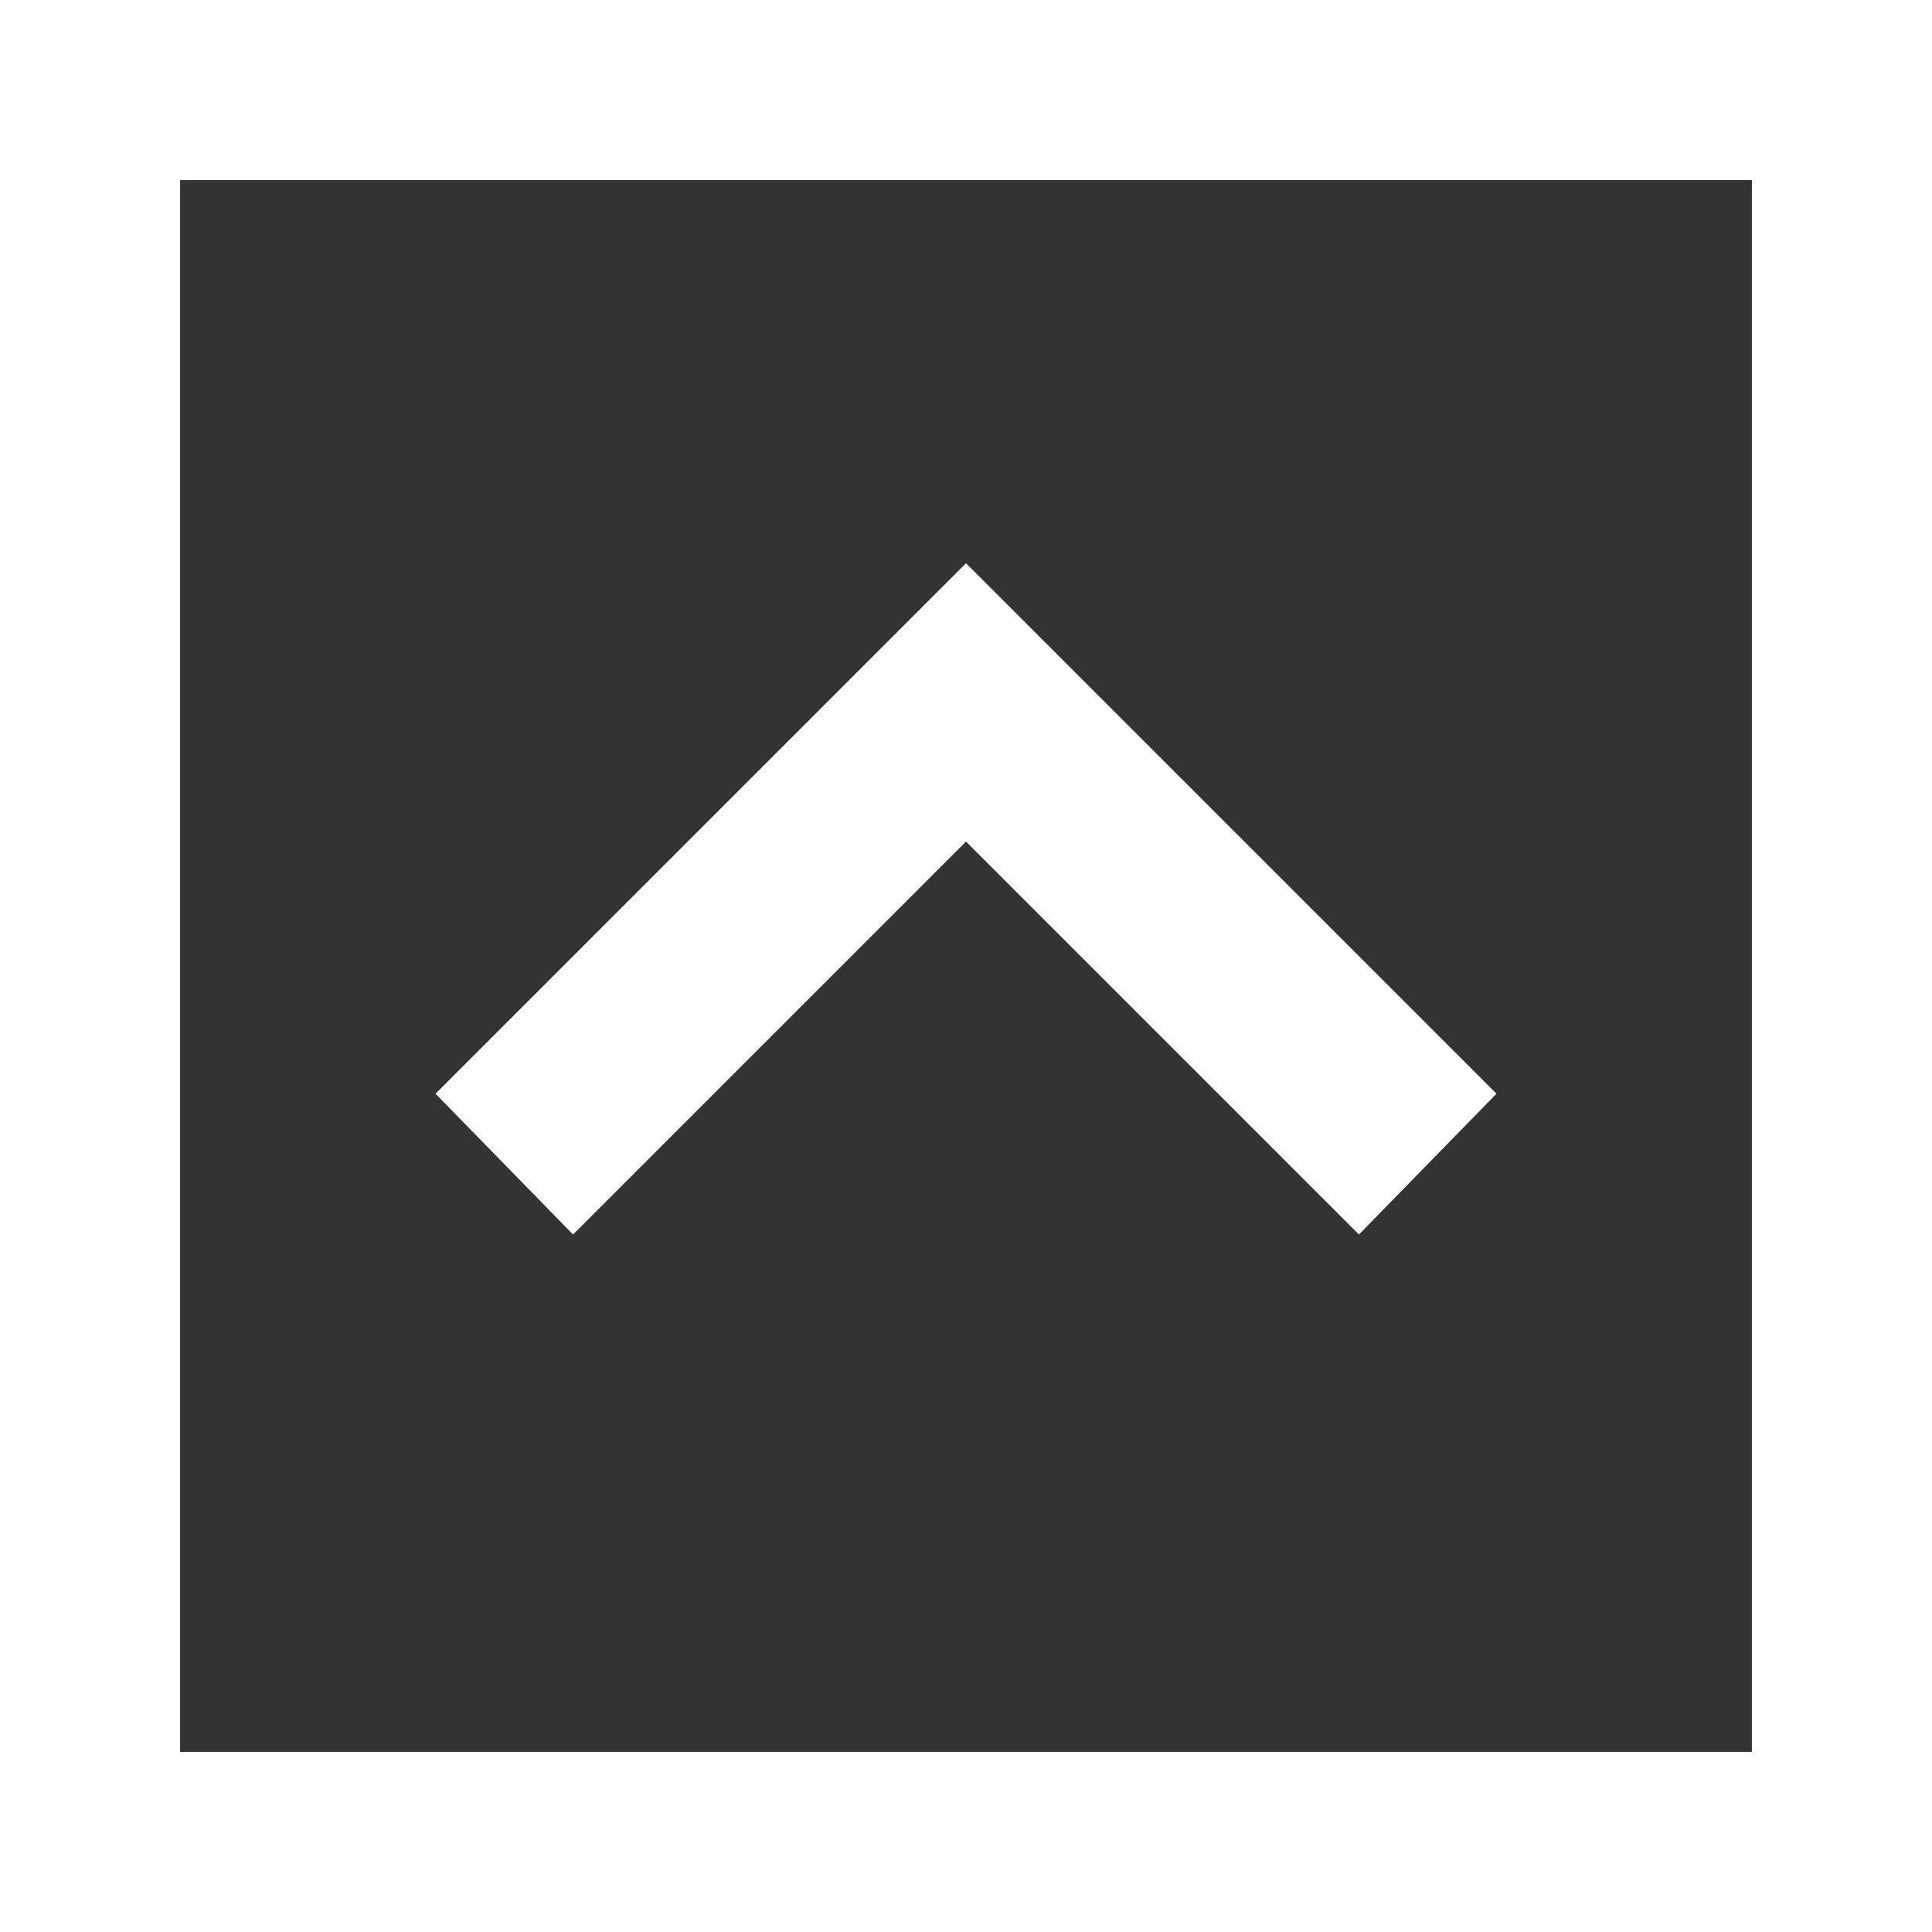 <?xml version="1.0" encoding="utf-8"?>
<!-- Generator: Adobe Illustrator 19.1.0, SVG Export Plug-In . SVG Version: 6.00 Build 0)  -->
<svg version="1.1" id="Layer_1" xmlns="http://www.w3.org/2000/svg" xmlns:xlink="http://www.w3.org/1999/xlink" x="0px" y="0px"
	 viewBox="0 0 59 59" style="enable-background:new 0 0 59 59;" xml:space="preserve">
<rect x="0" y="0" width="59" height="59" fill="#333333" stroke="none"/>
<polygon style="fill: #ffffff;" points="41.5,37.7 29.5,25.7 17.5,37.7 13.3,33.4 29.5,17.2 45.7,33.4 "/>
<path style="fill: #ffffff;" d="M53.5,5.5v48h-48v-48H53.5 M59.5-0.5h-60v60h60V-0.5L59.5-0.5z"/>
</svg>
